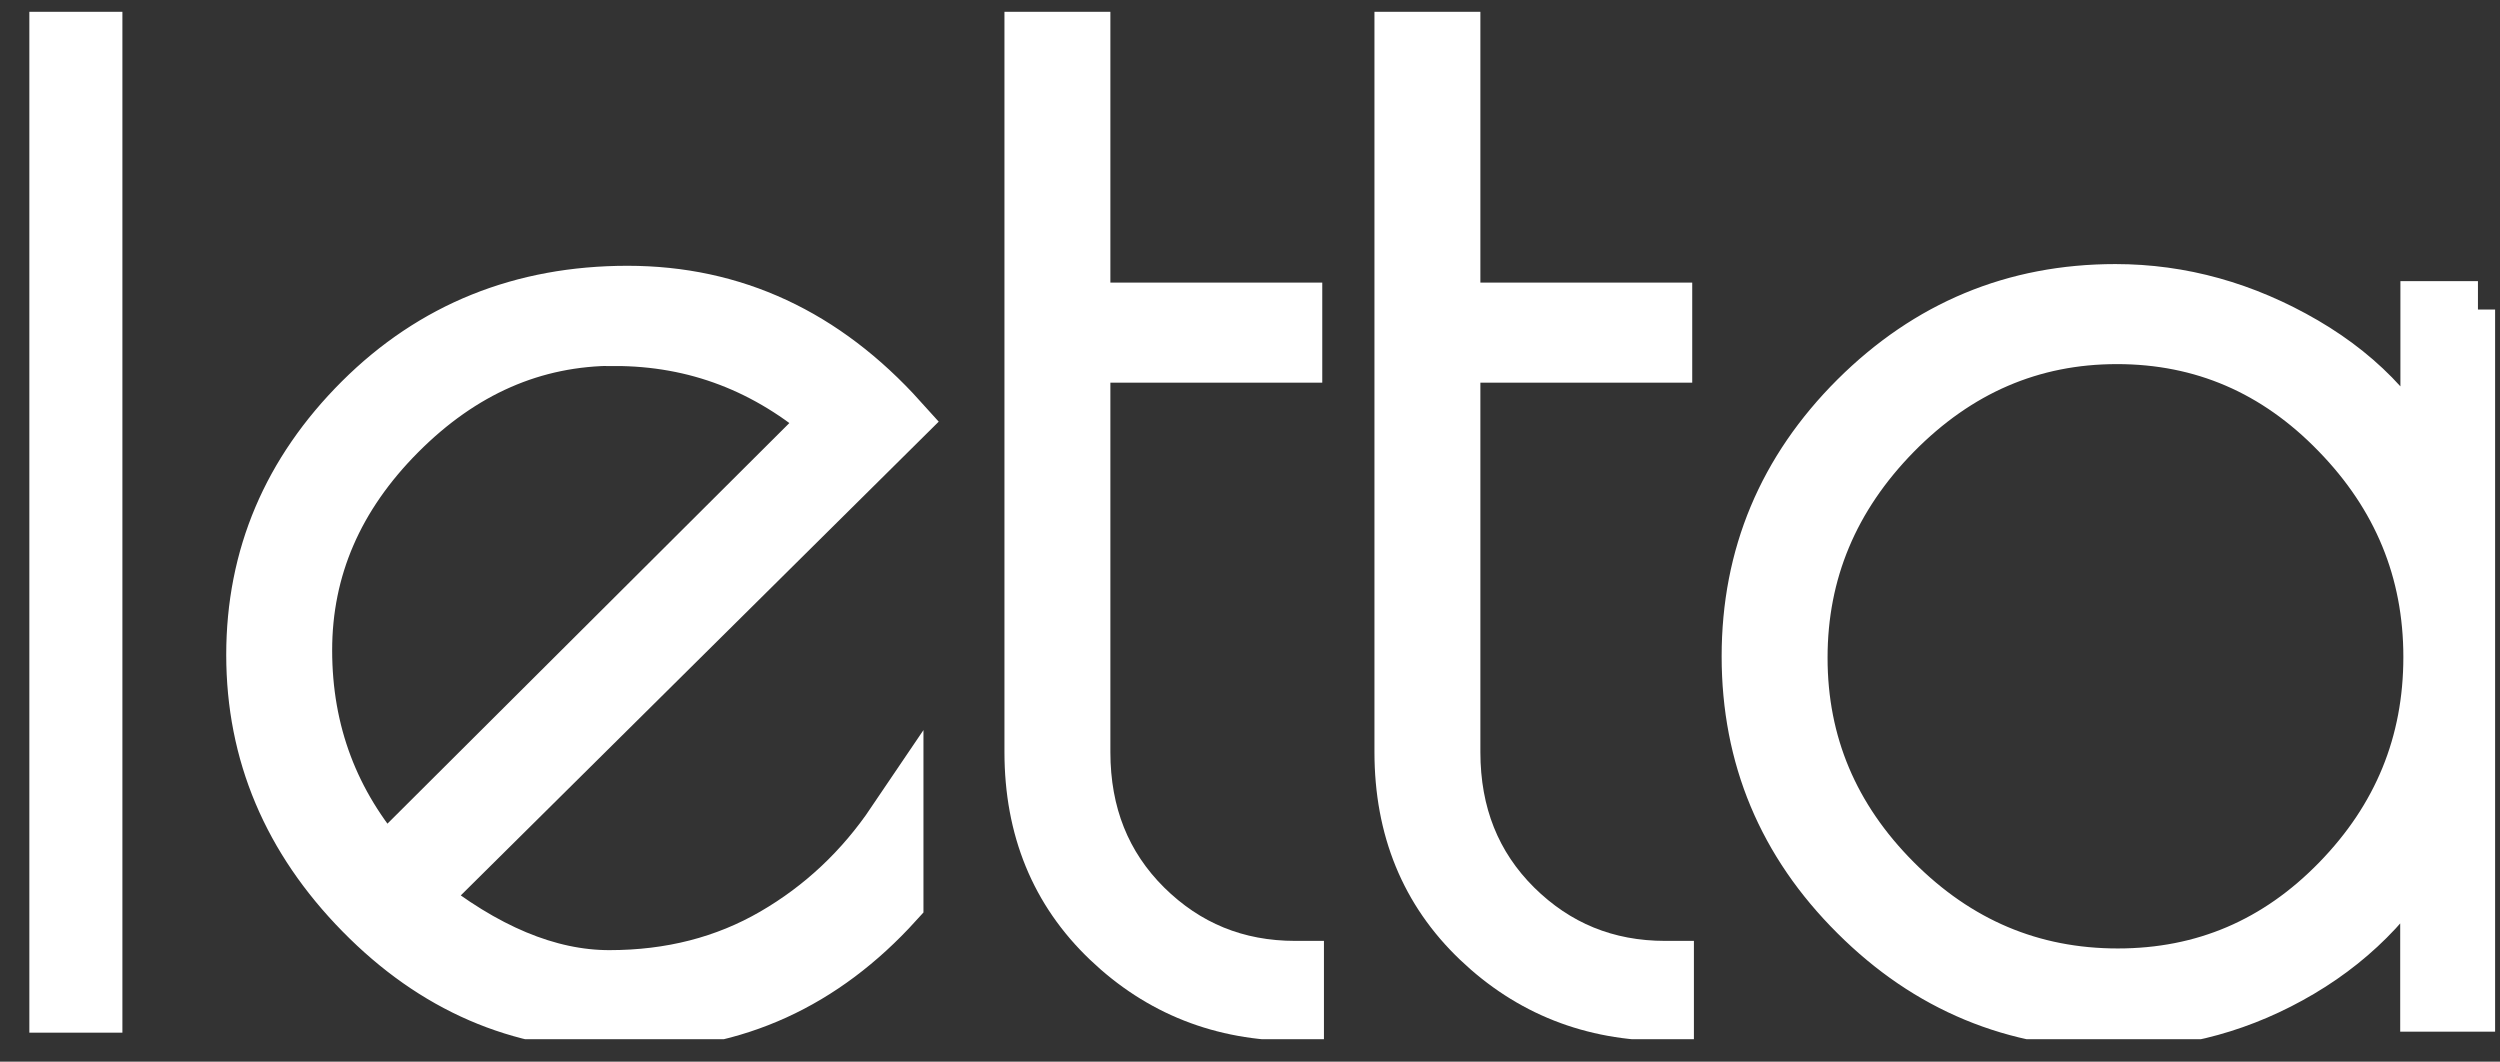 <svg width="73" height="31" viewBox="0 0 73 31" fill="none" xmlns="http://www.w3.org/2000/svg">
<rect x="0" y="0" width="73" height="31" fill="#333333" stroke="none"/>
<g clip-path="url(#clip0_426_947)">
<path d="M18.418 29.835H18.014C15.171 29.835 12.703 28.765 10.596 26.619C8.489 24.473 7.436 21.977 7.436 19.123C7.436 16.27 8.483 13.805 10.572 11.72C12.666 9.636 15.251 8.591 18.326 8.591C21.401 8.591 24.047 9.82 26.264 12.28L12.189 26.232C14.13 27.793 15.998 28.574 17.793 28.574C19.588 28.574 21.192 28.162 22.613 27.338C24.034 26.514 25.204 25.408 26.135 24.03V26.324C24.01 28.666 21.444 29.835 18.424 29.835H18.418ZM17.946 9.851C15.57 9.851 13.463 10.773 11.625 12.618C9.788 14.463 8.869 16.584 8.869 18.988C8.869 21.392 9.659 23.489 11.245 25.291L24.292 12.286C22.436 10.663 20.323 9.857 17.946 9.857V9.851Z" fill="#F9F9F9" stroke="white" stroke-width="1.66" stroke-miterlimit="10"/>
<path d="M37.829 28.304V29.564C35.703 29.564 33.896 28.851 32.402 27.424C30.907 25.998 30.16 24.178 30.16 21.958V0.892H31.593V9.082H37.78V10.343H31.593V21.958C31.593 23.79 32.2 25.303 33.406 26.502C34.619 27.701 36.089 28.304 37.823 28.304H37.829Z" fill="#F9F9F9" stroke="white" stroke-width="1.66" stroke-miterlimit="10"/>
<path d="M48.632 28.304V29.564C46.507 29.564 44.7 28.851 43.206 27.424C41.711 25.998 40.964 24.178 40.964 21.958V0.892H42.397V9.082H48.583V10.343H42.397V21.958C42.397 23.79 43.004 25.303 44.21 26.502C45.423 27.701 46.893 28.304 48.626 28.304H48.632Z" fill="#F9F9F9" stroke="white" stroke-width="1.66" stroke-miterlimit="10"/>
<path d="M72.349 9.039V29.294H70.916V24.252C70.077 25.961 68.821 27.314 67.149 28.304C65.477 29.294 63.682 29.792 61.771 29.792C58.844 29.792 56.332 28.753 54.238 26.662C52.143 24.578 51.102 22.081 51.102 19.166C51.102 16.252 52.149 13.756 54.238 11.671C56.332 9.587 58.837 8.541 61.771 8.541C63.682 8.541 65.514 9.052 67.266 10.072C69.011 11.093 70.23 12.446 70.922 14.124V9.039H72.356H72.349ZM52.535 19.21C52.535 21.731 53.454 23.913 55.291 25.758C57.129 27.603 59.309 28.525 61.839 28.525C64.368 28.525 66.524 27.603 68.319 25.758C70.114 23.913 71.008 21.724 71.008 19.185C71.008 16.645 70.102 14.45 68.295 12.594C66.488 10.73 64.326 9.802 61.814 9.802C59.303 9.802 57.129 10.743 55.291 12.612C53.454 14.487 52.535 16.682 52.535 19.203V19.21Z" fill="#F9F9F9" stroke="white" stroke-width="1.66" stroke-miterlimit="10"/>
<path d="M2.058 0.855V29.324" stroke="white" stroke-width="1.66" stroke-miterlimit="10"/>
<path d="M2.744 0.855H1.366V29.324H2.744V0.855Z" fill="#F9F9F9" stroke="white" stroke-width="1.66" stroke-miterlimit="10"/>
</g>
<defs>
<clipPath id="clip0_426_947">
<rect width="72" height="30" fill="white" transform="translate(0.857 0.345)"/>
</clipPath>
</defs>
</svg>
